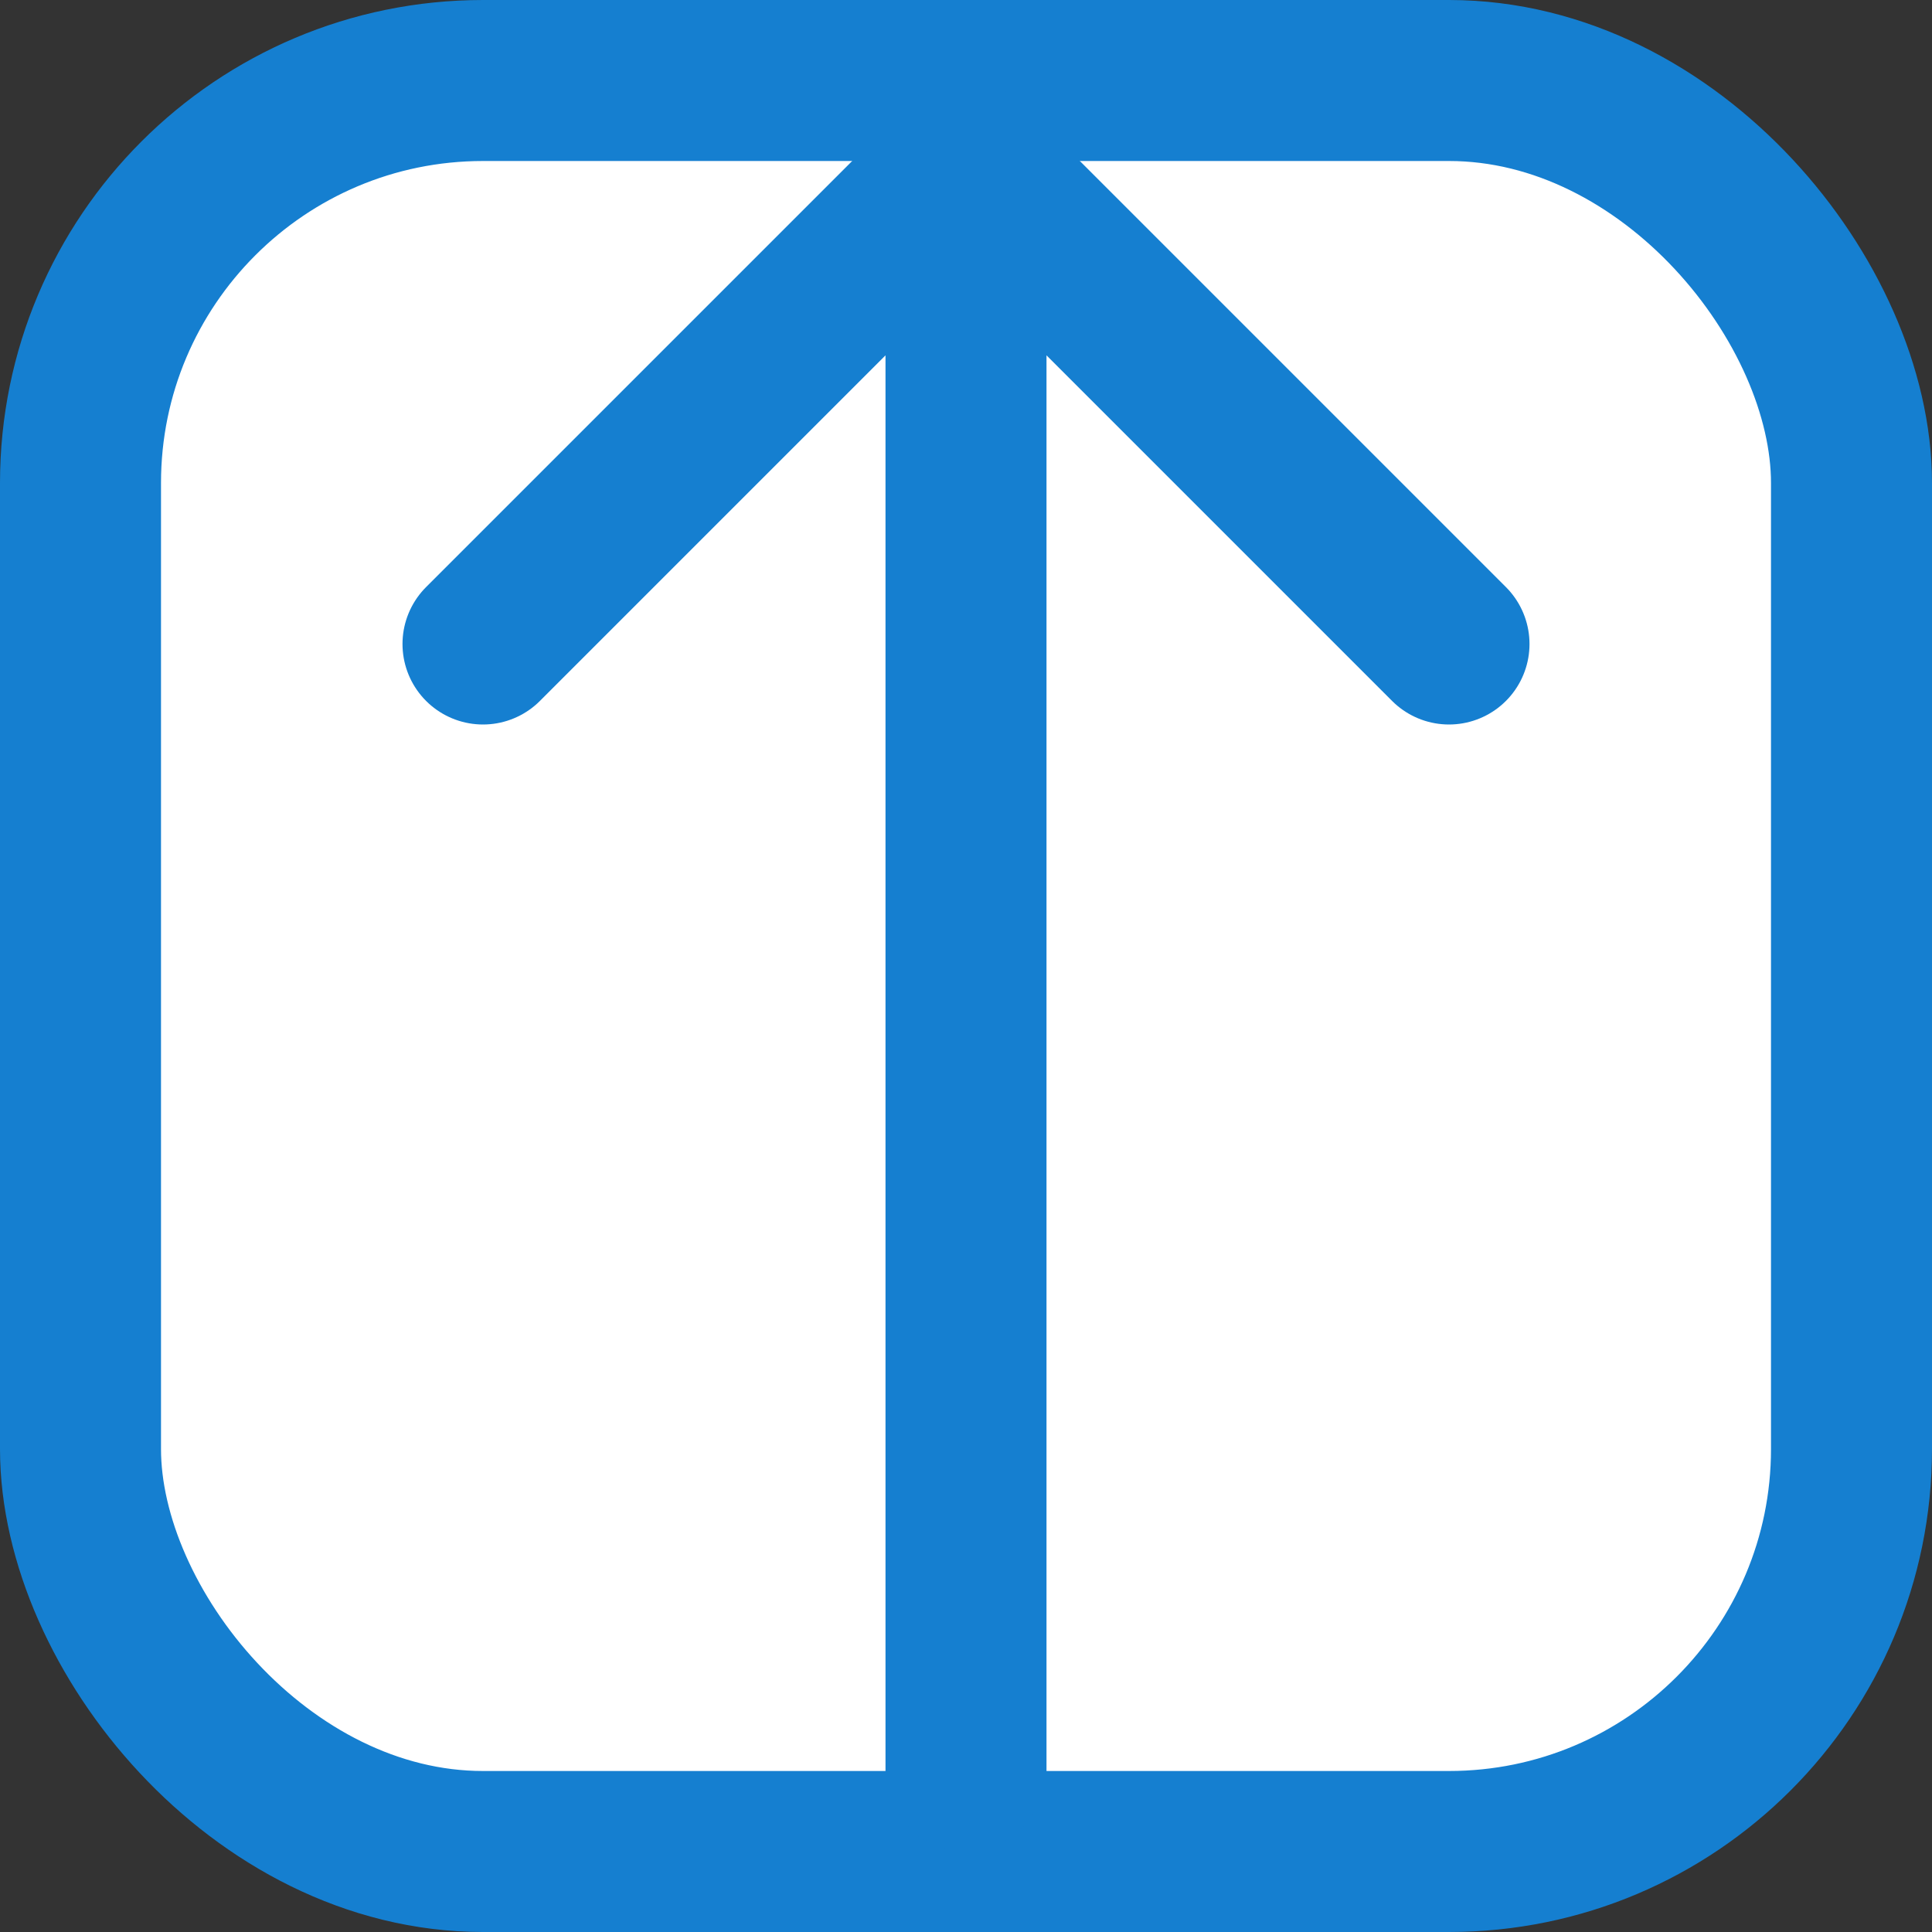 <svg xmlns="http://www.w3.org/2000/svg" width="32" height="32" viewBox="0 0 24 24" fill="none" stroke="#157FD0" stroke-width="2" stroke-linecap="round" stroke-linejoin="round">
  <rect x="0" y="0" width="24" height="24" fill="#333333" stroke="none"/>
  <rect x="1" y="1" width="22" height="22" rx="5" ry="5" fill="white"/>
  <path d="M12 2v20 M6 8l6-6 6 6"/>
  
</svg>